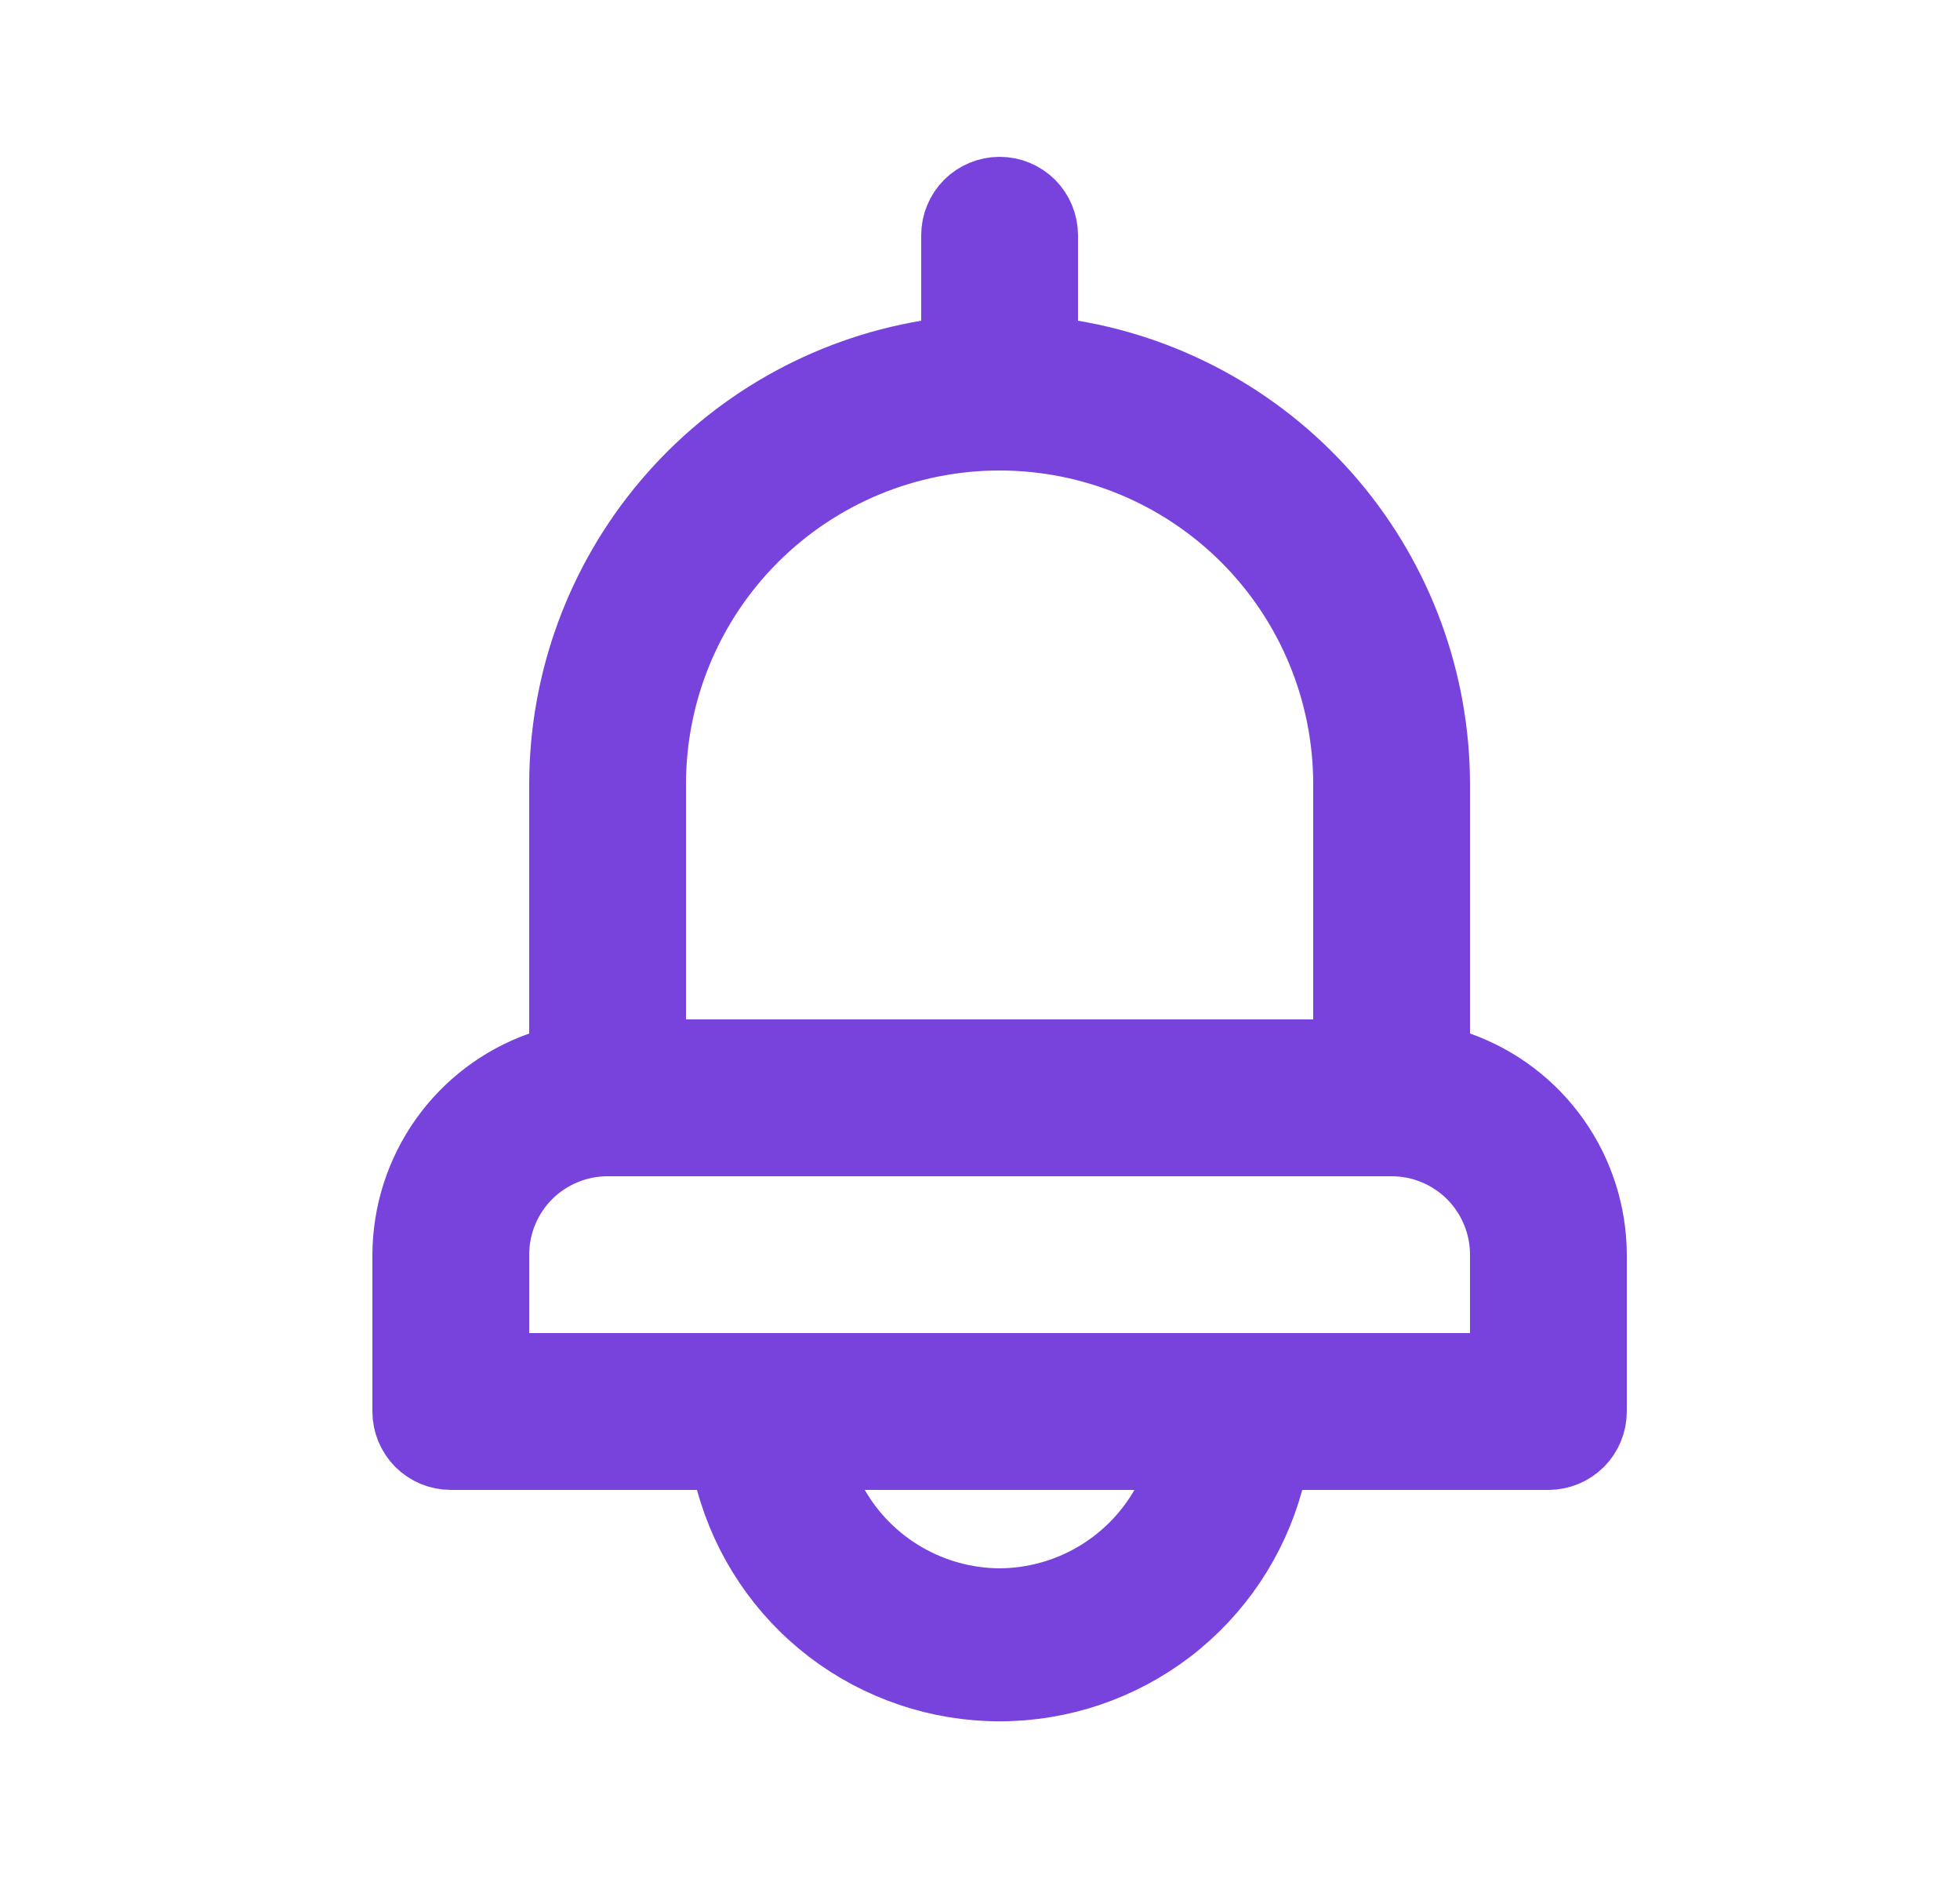 <svg width="25" height="24" viewBox="0 0 25 24" fill="none" xmlns="http://www.w3.org/2000/svg">
<path d="M18.25 13.18V13.534L18.583 13.651C19.07 13.823 19.491 14.142 19.789 14.562C20.087 14.983 20.248 15.485 20.25 16.001V18C20.25 18.133 20.197 18.26 20.104 18.354C20.01 18.447 19.883 18.5 19.75 18.5H16.61H16.228L16.128 18.869C15.926 19.61 15.486 20.265 14.876 20.732C14.265 21.198 13.518 21.451 12.75 21.451C11.982 21.451 11.235 21.198 10.624 20.732C10.014 20.265 9.574 19.61 9.373 18.869L9.272 18.5H8.89H5.75C5.617 18.5 5.49 18.447 5.396 18.354C5.303 18.26 5.25 18.133 5.25 18V16.001C5.252 15.485 5.413 14.983 5.711 14.562C6.009 14.142 6.43 13.823 6.917 13.651L7.25 13.534V13.18L7.25 10.001C7.25 10 7.25 10 7.25 10C7.251 8.702 7.712 7.445 8.551 6.454C9.39 5.462 10.553 4.799 11.833 4.583L12.25 4.513V4.09V3C12.25 2.867 12.303 2.74 12.396 2.646C12.49 2.553 12.617 2.5 12.75 2.5C12.883 2.5 13.01 2.553 13.104 2.646C13.197 2.74 13.25 2.867 13.25 3V4.09V4.513L13.667 4.583C14.947 4.799 16.11 5.462 16.949 6.454C17.788 7.445 18.249 8.702 18.25 10.001V13.18ZM16.75 13.5H17.25V13V10C17.25 8.807 16.776 7.662 15.932 6.818C15.088 5.974 13.944 5.5 12.75 5.5C11.556 5.5 10.412 5.974 9.568 6.818C8.724 7.662 8.25 8.807 8.25 10V13V13.5H8.75H16.75ZM12.747 20.5V20.5L12.753 20.5C13.189 20.497 13.617 20.381 13.995 20.161C14.372 19.942 14.685 19.628 14.903 19.25L15.336 18.5H14.47H11.03H10.164L10.597 19.25C10.815 19.628 11.128 19.942 11.505 20.161C11.883 20.381 12.311 20.497 12.747 20.5ZM18.75 17.5H19.25V17V16C19.25 15.602 19.092 15.221 18.811 14.939C18.529 14.658 18.148 14.5 17.75 14.5H7.75C7.352 14.5 6.971 14.658 6.689 14.939C6.408 15.221 6.25 15.602 6.25 16V17V17.5H6.75H18.75Z" fill="#7843DD" stroke="#7843DD"/>
</svg>
